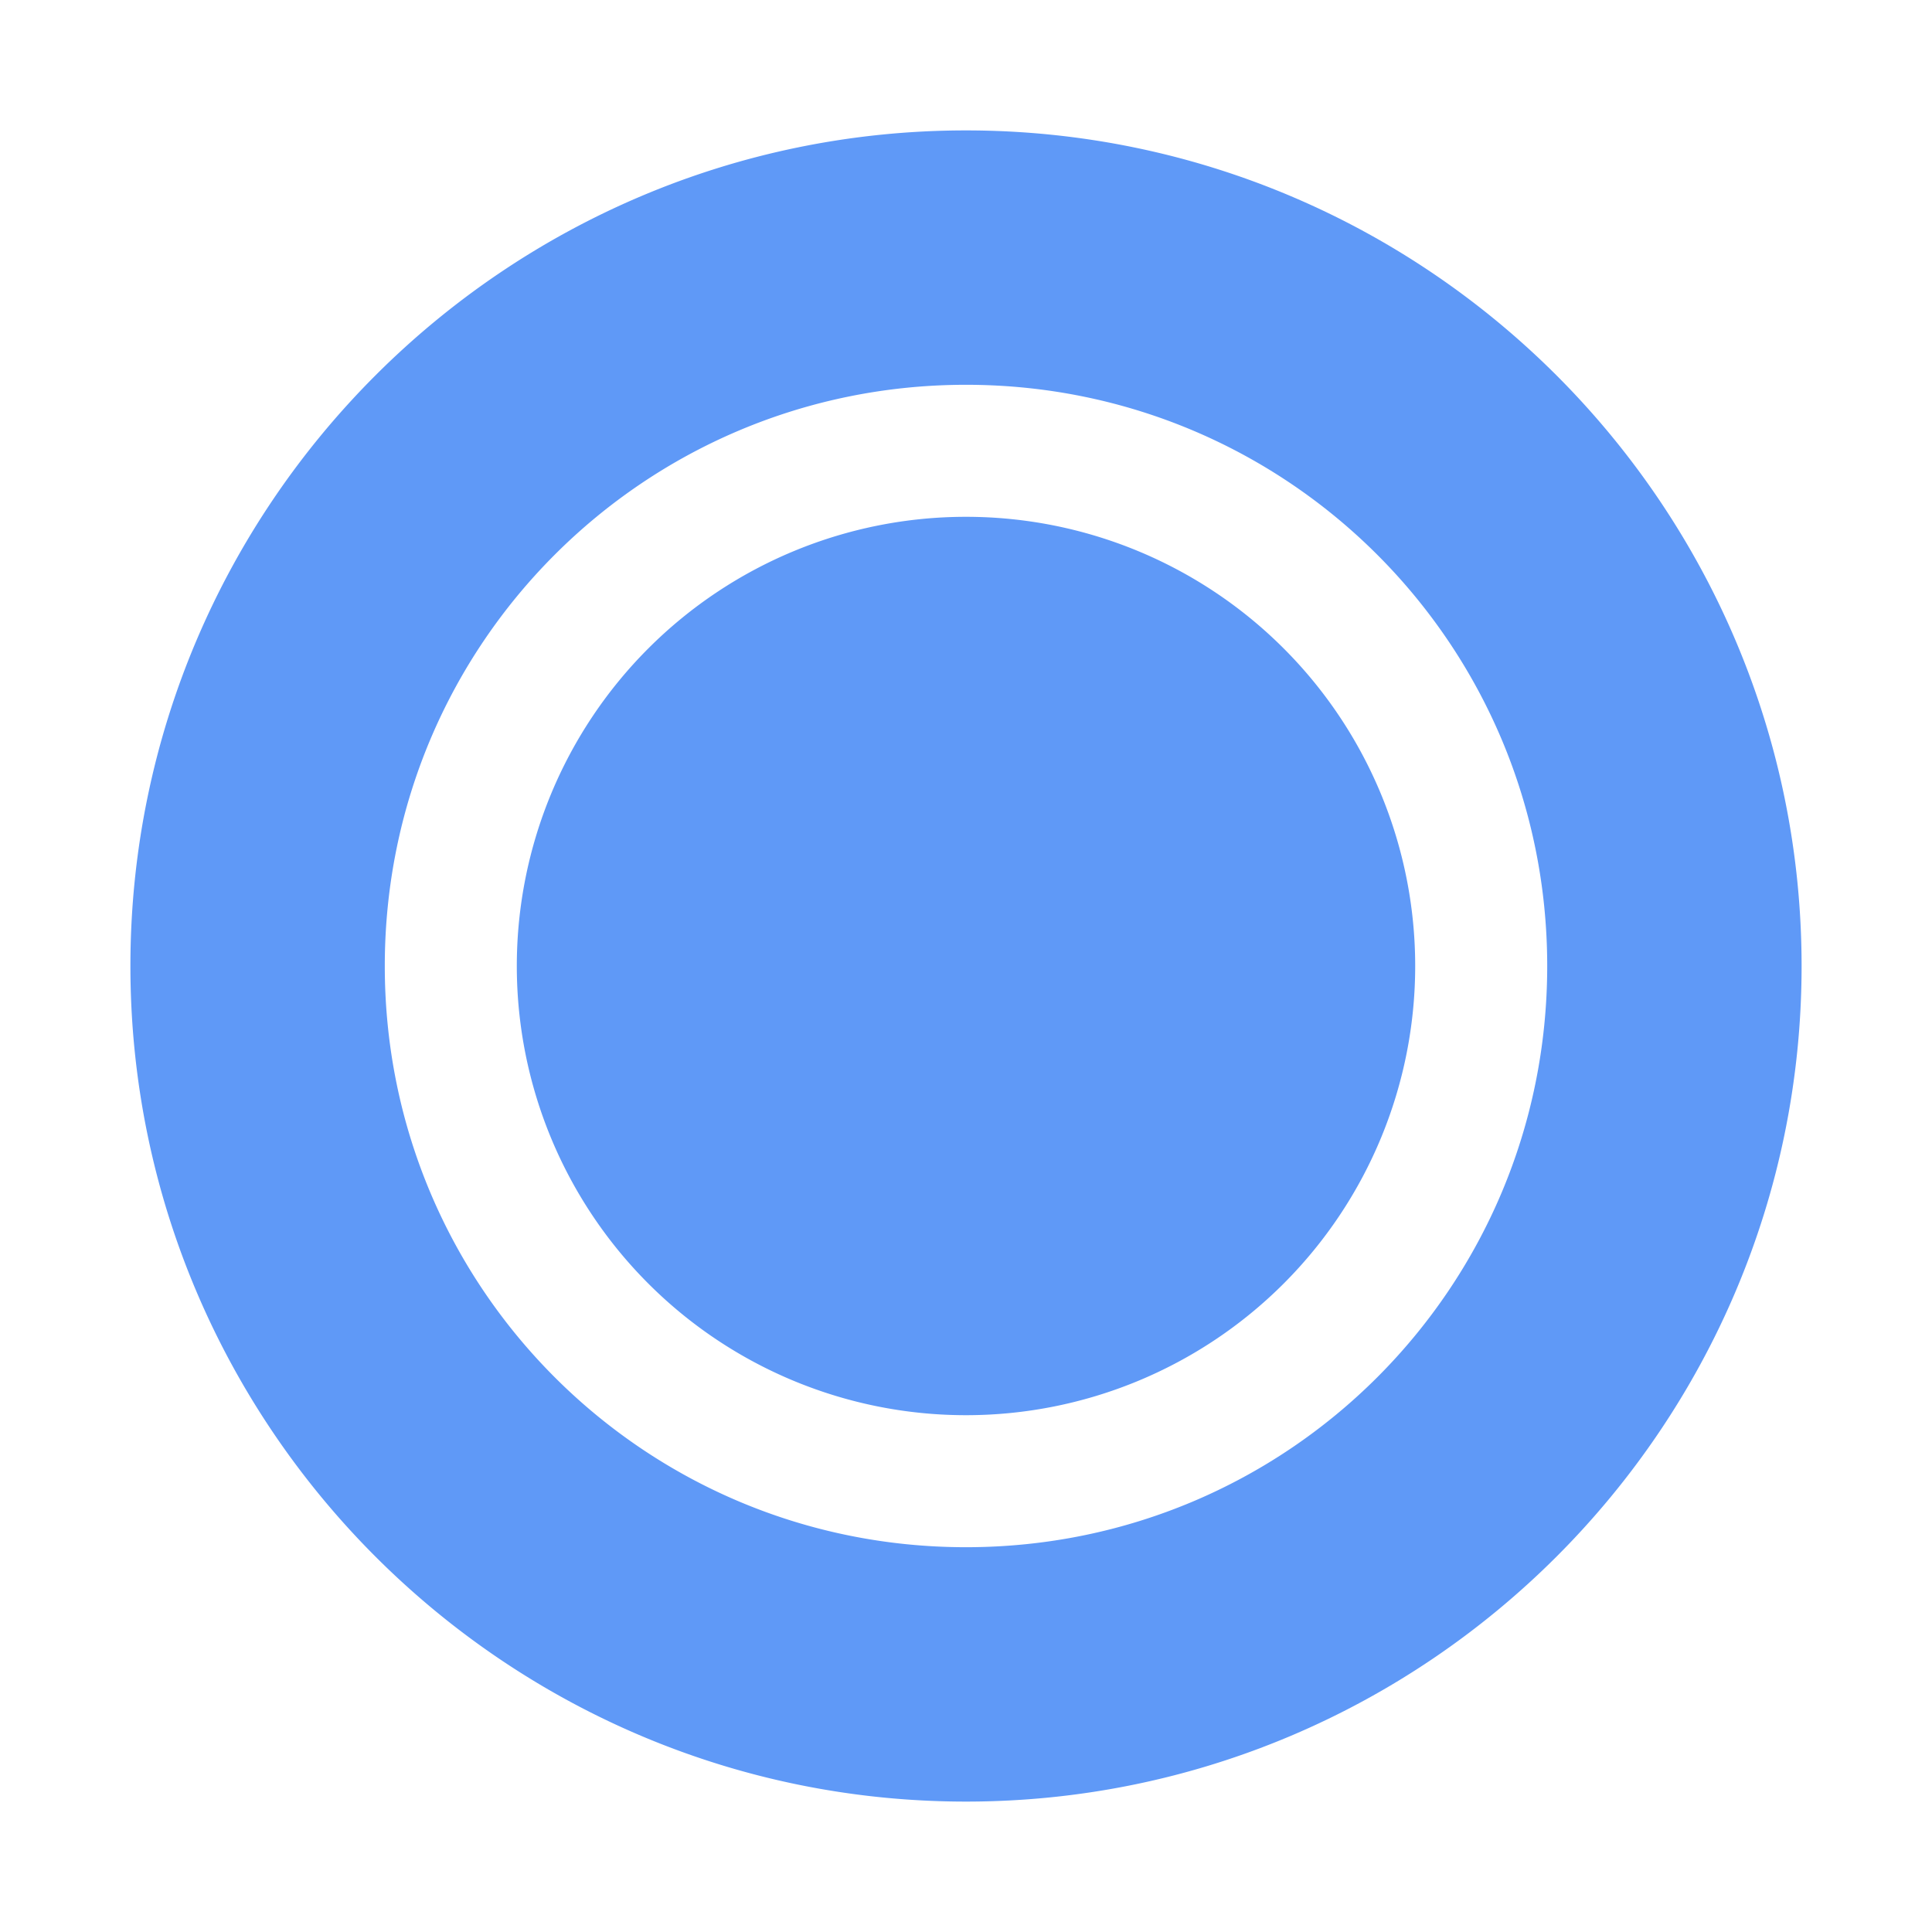 <?xml version="1.0" encoding="UTF-8"?>
<svg fill="#5f99f7" height="208px" id="svg822" inkscape:version="0.92.4 (f8dce91, 2019-08-02)" sodipodi:docname="locations.svg" stroke="#5f99f7" version="1.1" viewBox="0 0 30.00 30.00" width="208px" xmlns="http://www.w3.org/2000/svg" xmlns:cc="http://creativecommons.org/ns#" xmlns:dc="http://purl.org/dc/elements/1.1/" xmlns:inkscape="http://www.inkscape.org/namespaces/inkscape" xmlns:rdf="http://www.w3.org/1999/02/22-rdf-syntax-ns#" xmlns:sodipodi="http://sodipodi.sourceforge.net/DTD/sodipodi-0.dtd" xmlns:svg="http://www.w3.org/2000/svg">
  <g id="SVGRepo_bgCarrier" stroke-width="0"/>
  <g id="SVGRepo_iconCarrier">
    <defs id="defs816"/>
    <g id="layer1" inkscape:groupmode="layer" inkscape:label="Layer 1" transform="translate(0,-289.062)">
      <path d="M 15 3 C 8.384 3 3 8.384 3 15 C 3 21.616 8.384 27 15 27 C 21.616 27 27 21.616 27 15 C 27 8.384 21.616 3 15 3 z M 15 5 C 20.535 5 25 9.465 25 15 C 25 20.535 20.535 25 15 25 C 9.465 25 5 20.535 5 15 C 5 9.465 9.465 5 15 5 z M 15 9 A 6 6 0 0 0 9 15 A 6 6 0 0 0 15 21 A 6 6 0 0 0 21 15 A 6 6 0 0 0 15 9 z " id="path861" style="opacity:1;fill:#5f99f7;fill-opacity:1;stroke-width:1.95;stroke-miterlimit:4;stroke-dasharray:none;stroke-opacity:1" transform="translate(0,289.062)"/>
    </g>
    <sodipodi:namedview bordercolor="#666666" borderopacity="1.0" id="base" inkscape:current-layer="layer1" inkscape:cx="15" inkscape:cy="15" inkscape:document-units="px" inkscape:pageopacity="0.0" inkscape:pageshadow="2" inkscape:window-height="713" inkscape:window-maximized="1" inkscape:window-width="1366" inkscape:window-x="0" inkscape:window-y="0" inkscape:zoom="17.833333" pagecolor="#ffffff" showgrid="true" showguides="false" units="px">
      <inkscape:grid id="grid816" type="xygrid"/>
    </sodipodi:namedview>
  </g>
  <g id="SVGRepo_tracerCarrier" stroke-linecap="round" stroke-linejoin="round"/>
</svg>